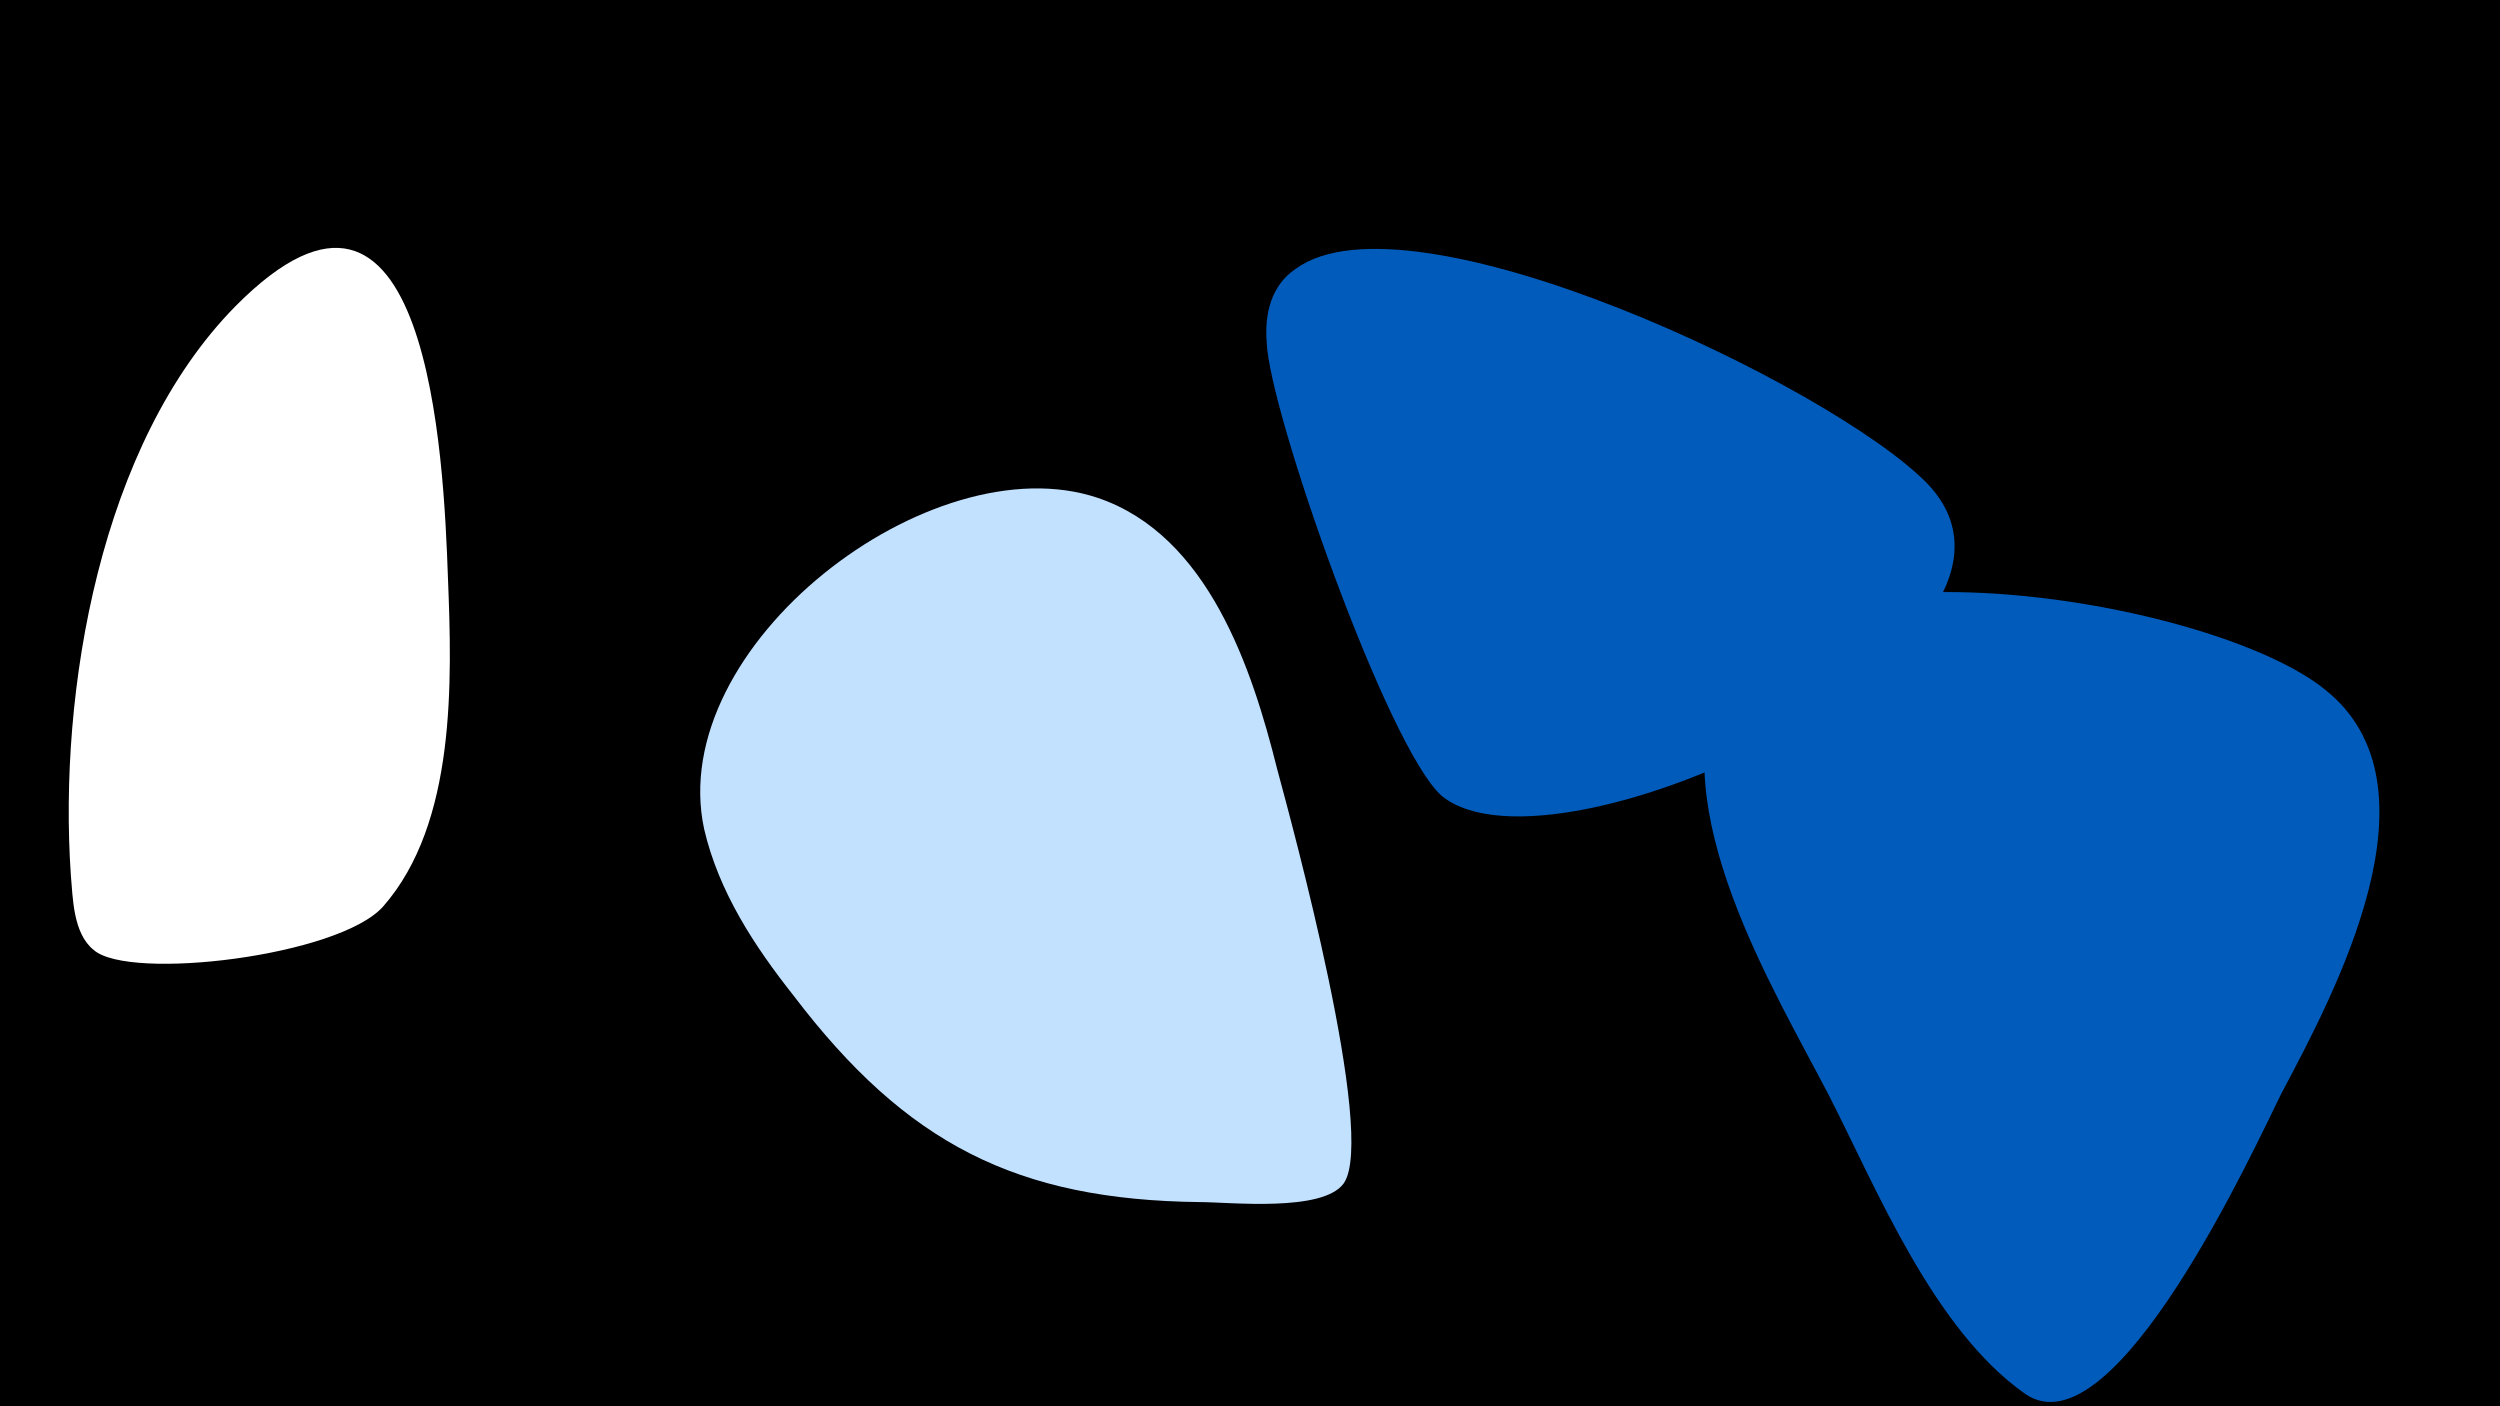 <svg width="1200" height="675" viewBox="-500 -500 1200 675" xmlns="http://www.w3.org/2000/svg"><path d="M-500-500h1200v675h-1200z" fill="#000"/><path d="M-285-223c-2-56-9-224-102-130-65 66-85 185-79 273 1 11 1 28 11 36 17 15 118 3 139-21 35-40 33-108 31-158z"  fill="#fff" /><path d="M113-131c-12-48-33-112-86-130-80-27-208 71-189 159 7 30 24 56 43 80 54 71 107 98 195 99 14 0 59 5 69-9 16-23-25-173-32-199z"  fill="#c2e1ff" /><path d="M425-268c-46-47-248-143-303-103-12 8-15 22-14 35 1 33 58 195 84 218 55 45 306-74 233-150z"  fill="#005bbb" /><path d="M616-169c-53-43-257-77-290-5-28 62 25 148 52 200 23 45 50 112 94 143 43 30 111-120 123-144 26-49 79-148 21-194z"  fill="#005bbb" /></svg>